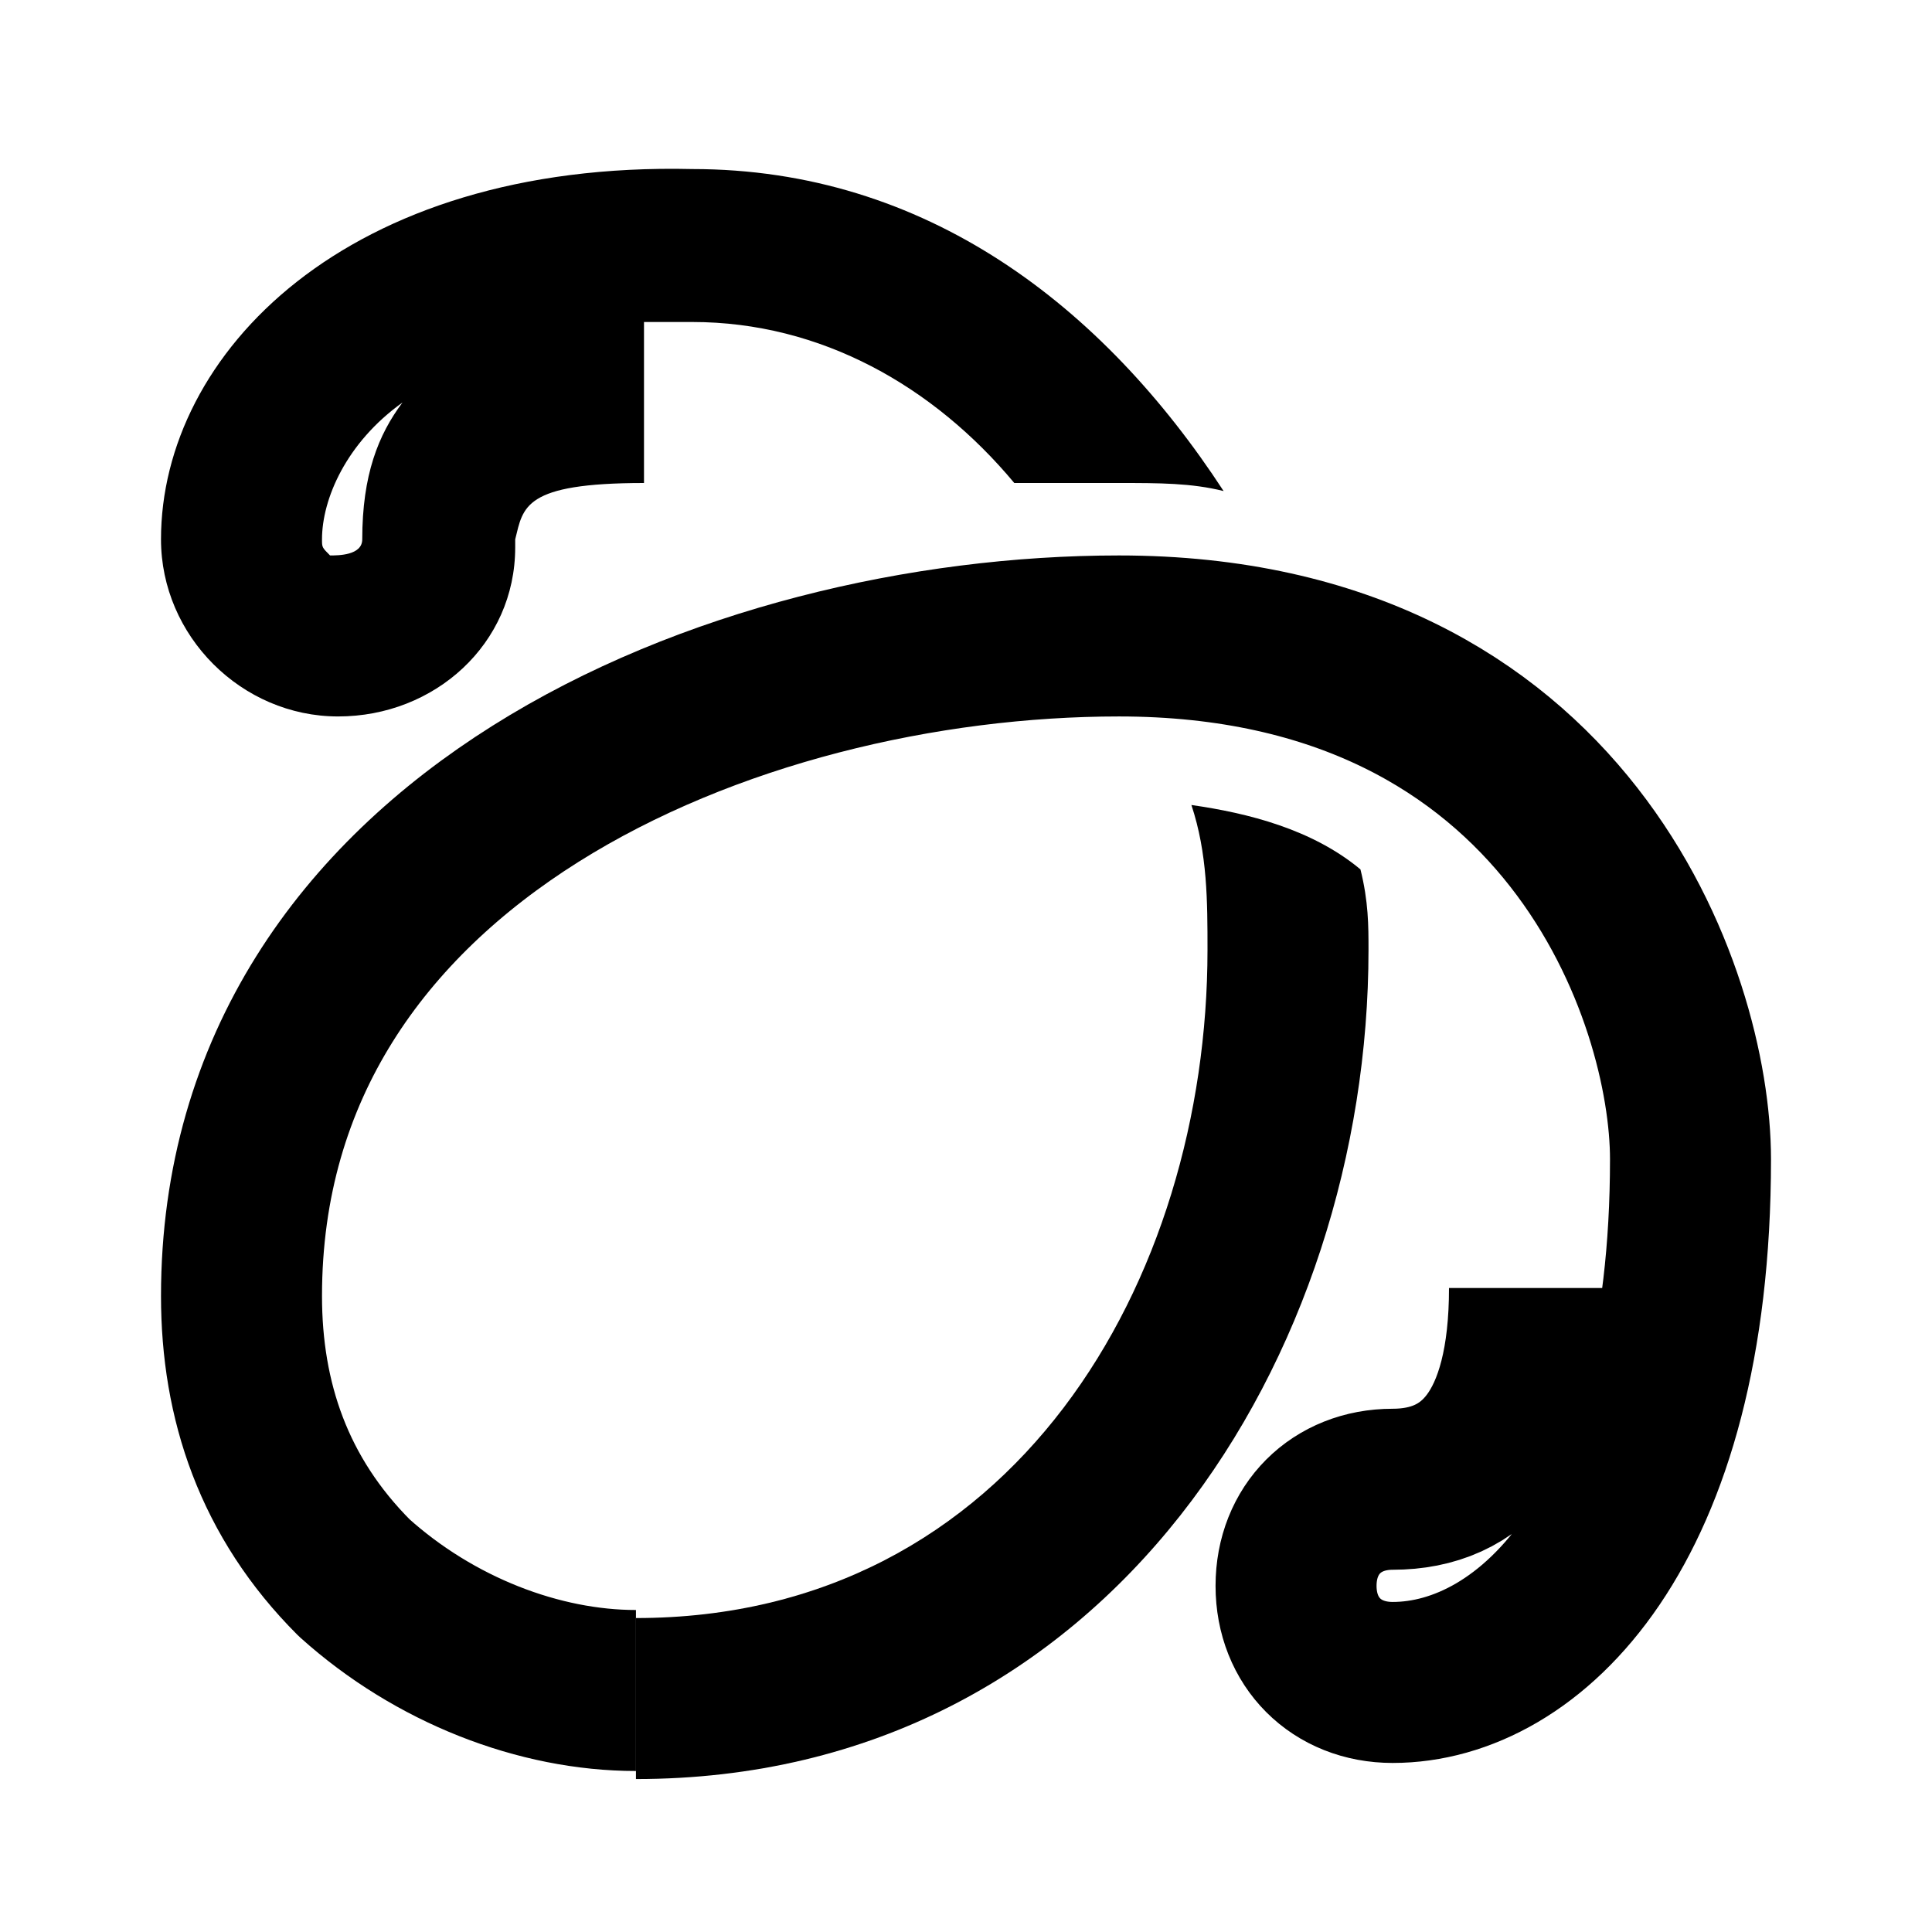<?xml version="1.0" ?><!DOCTYPE svg  PUBLIC '-//W3C//DTD SVG 1.0//EN'  'http://www.w3.org/TR/2001/REC-SVG-20010904/DTD/svg10.dtd'><svg enable-background="new 0 0 24 24" id="Layer_1" version="1.0" viewBox="0 0 24 24" xml:space="preserve" xmlns="http://www.w3.org/2000/svg" xmlns:xlink="http://www.w3.org/1999/xlink"><path d="M7.9,21  c-1.2,0-2.5-0.5-3.5-1.4c-1-1-1.4-2.2-1.4-3.5c0-5.7,6.1-8.2,10.9-8.2c5.6,0,7.1,4.5,7.1,6.5c0,4.6-2,6.5-3.7,6.5v0  c-0.7,0-1.2-0.5-1.2-1.2c0-0.7,0.5-1.2,1.2-1.2h0c1,0,1.7-0.7,1.7-2.5" fill="none" stroke="#000000" stroke-linejoin="round" stroke-miterlimit="10" stroke-width="2"/><g><path d="M4.2,8.9c1.2,0,2.2-0.9,2.2-2.1c0,0,0,0,0-0.1C6.5,6.3,6.5,6,8,6V4c0.2,0,0.4,0,0.6,0c1.6,0,3,0.8,4,2c0.4,0,0.8,0,1.3,0   c0.5,0,0.9,0,1.3,0.1c-1.5-2.3-3.7-4-6.6-4C4.3,2,2,4.4,2,6.7C2,7.9,3,8.9,4.2,8.9z M5,5C4.7,5.4,4.5,5.9,4.5,6.7c0,0,0,0,0,0   c0,0.2-0.3,0.2-0.4,0.2C4,6.8,4,6.8,4,6.7C4,6.2,4.3,5.5,5,5z"/><path d="M14.8,10c0.2,0.6,0.2,1.2,0.2,1.8c0,4.1-2.4,8.3-7.1,8.3v2c5.9,0,9.1-5.3,9.1-10.3c0-0.3,0-0.6-0.1-1   C16.3,10.3,15.5,10.1,14.8,10z"/></g></svg>